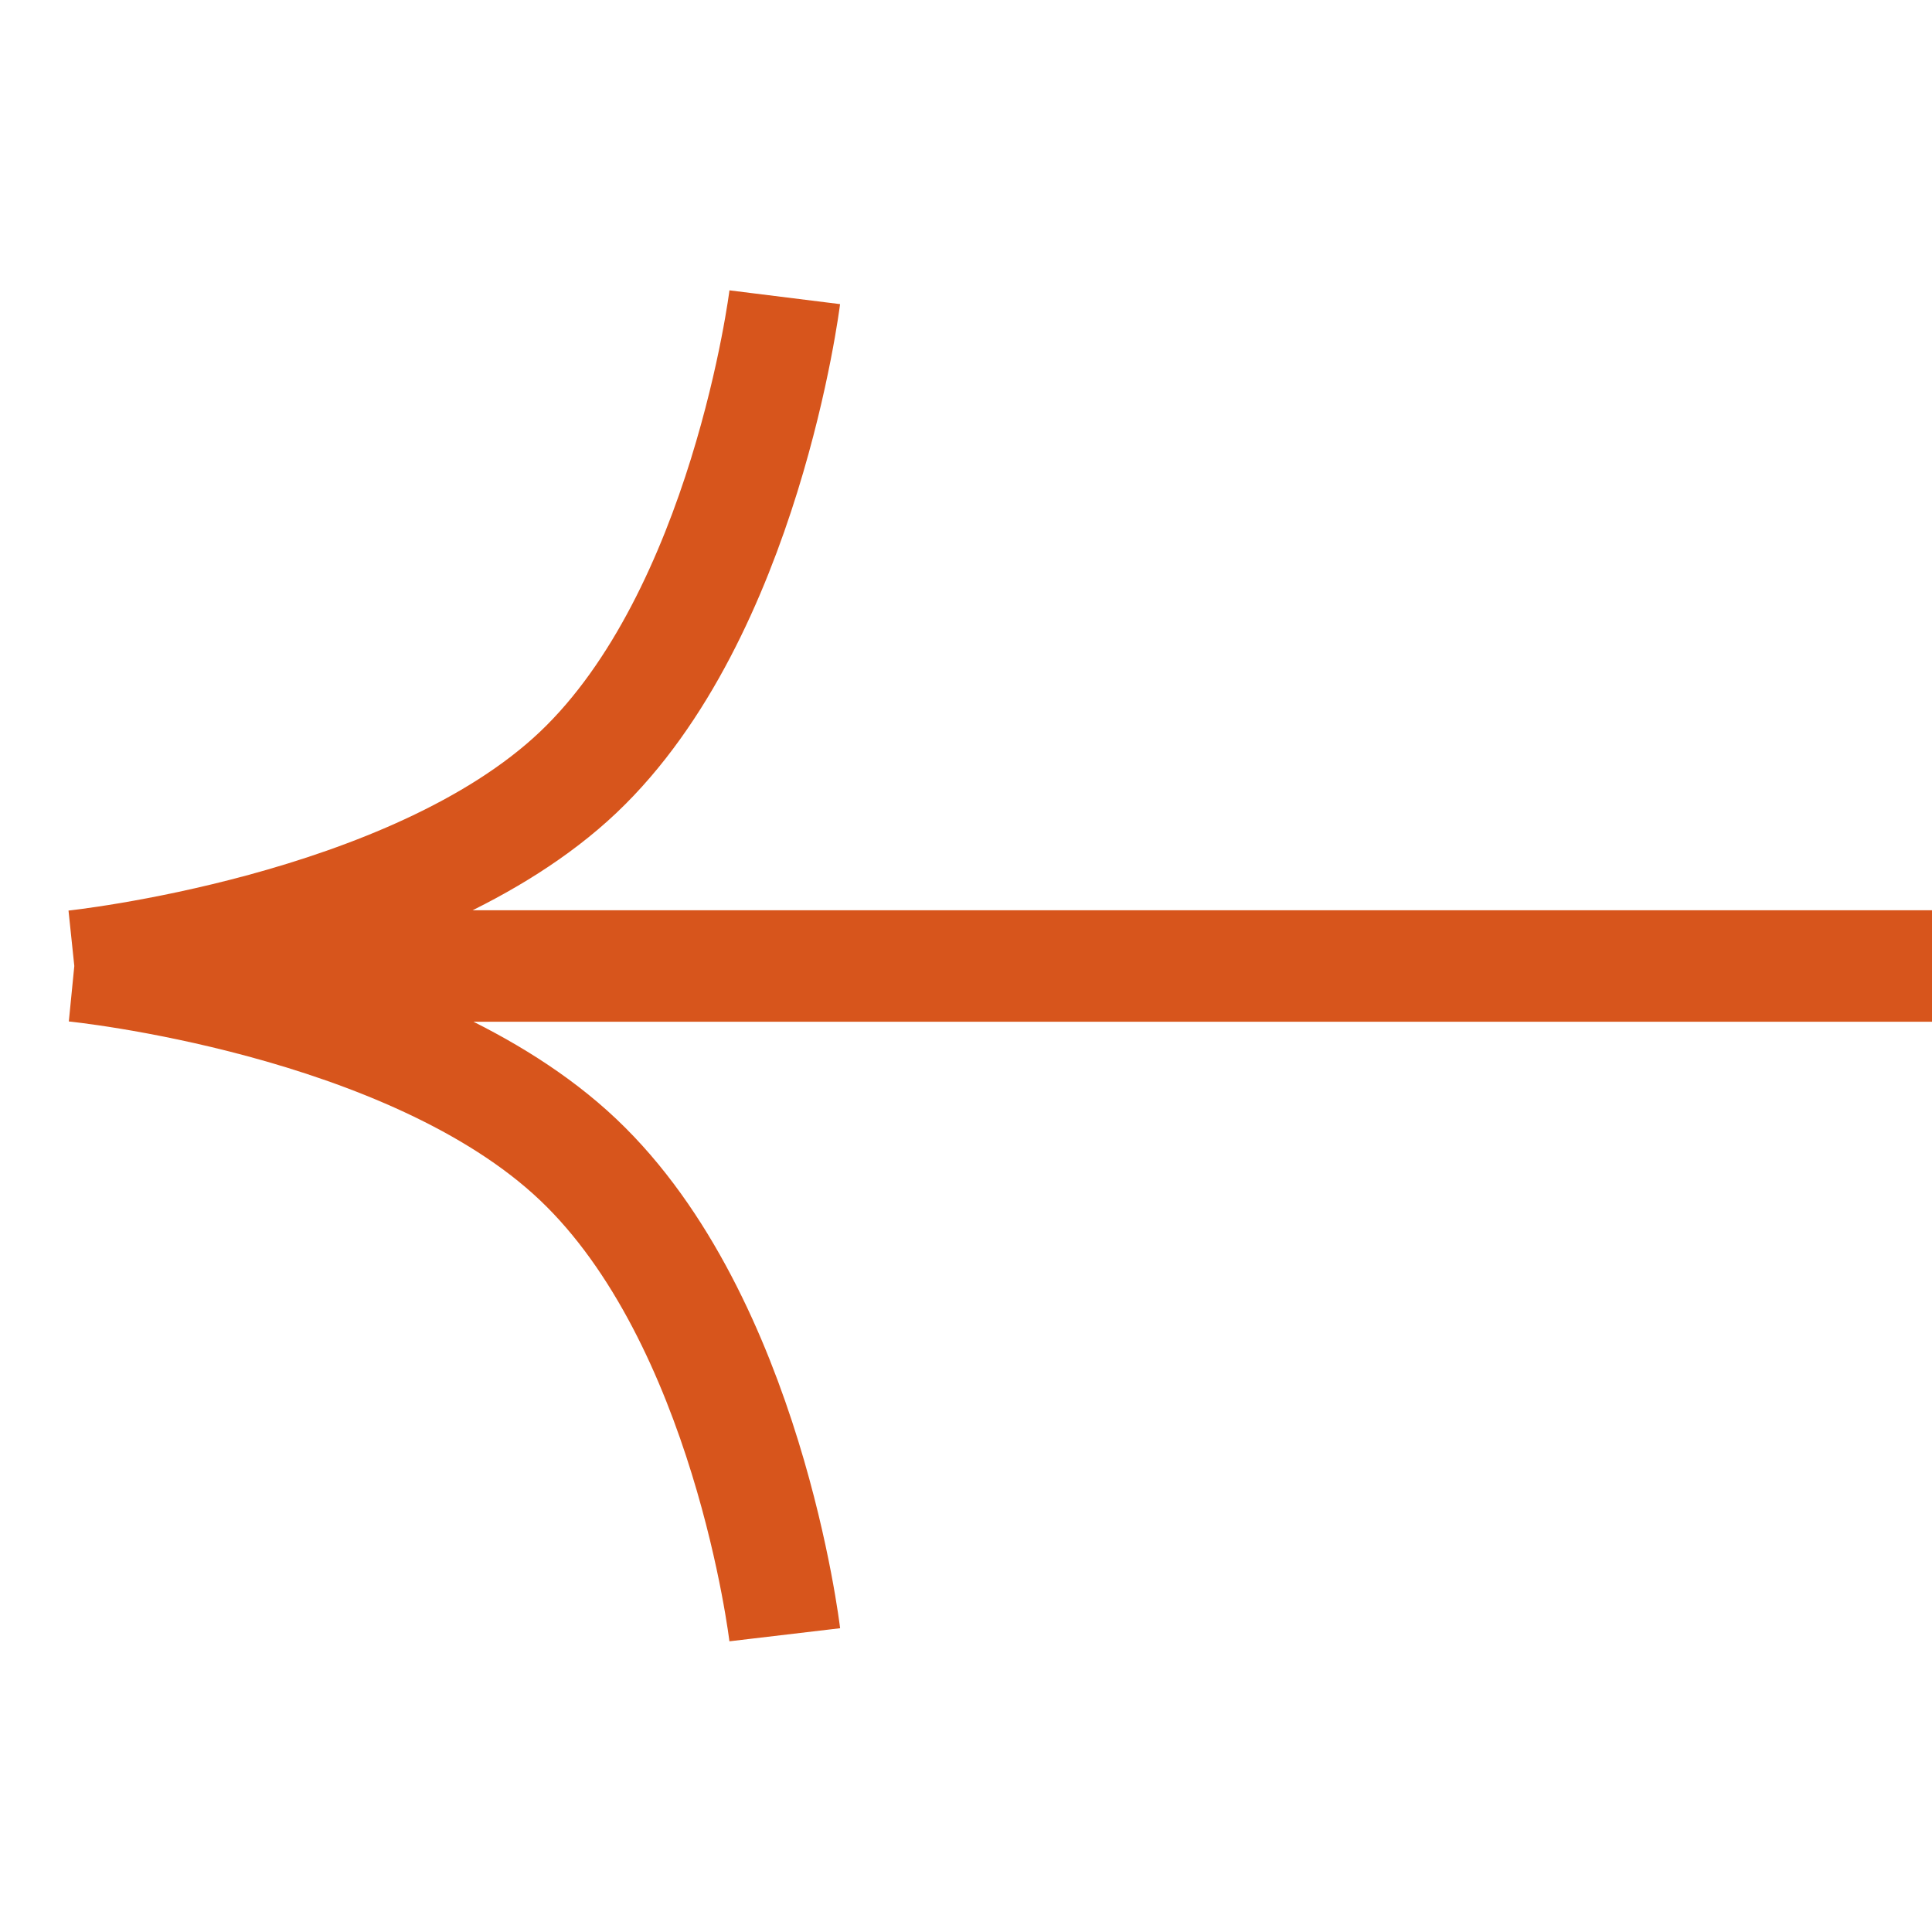 <svg width="26" height="26" viewBox="0 0 26 26" fill="none" xmlns="http://www.w3.org/2000/svg">
<g id="icon-arrow">
<path id="Vector 1" d="M26 13L1 13M1 13C1 13 5.53 12.526 7.78 10.395C10.03 8.263 10.561 4 10.561 4M1 13C1 13 5.5 13.445 7.78 15.605C10.061 17.766 10.561 22 10.561 22" stroke="#D7551C" stroke-width="1.5"/>
</g>
</svg>
